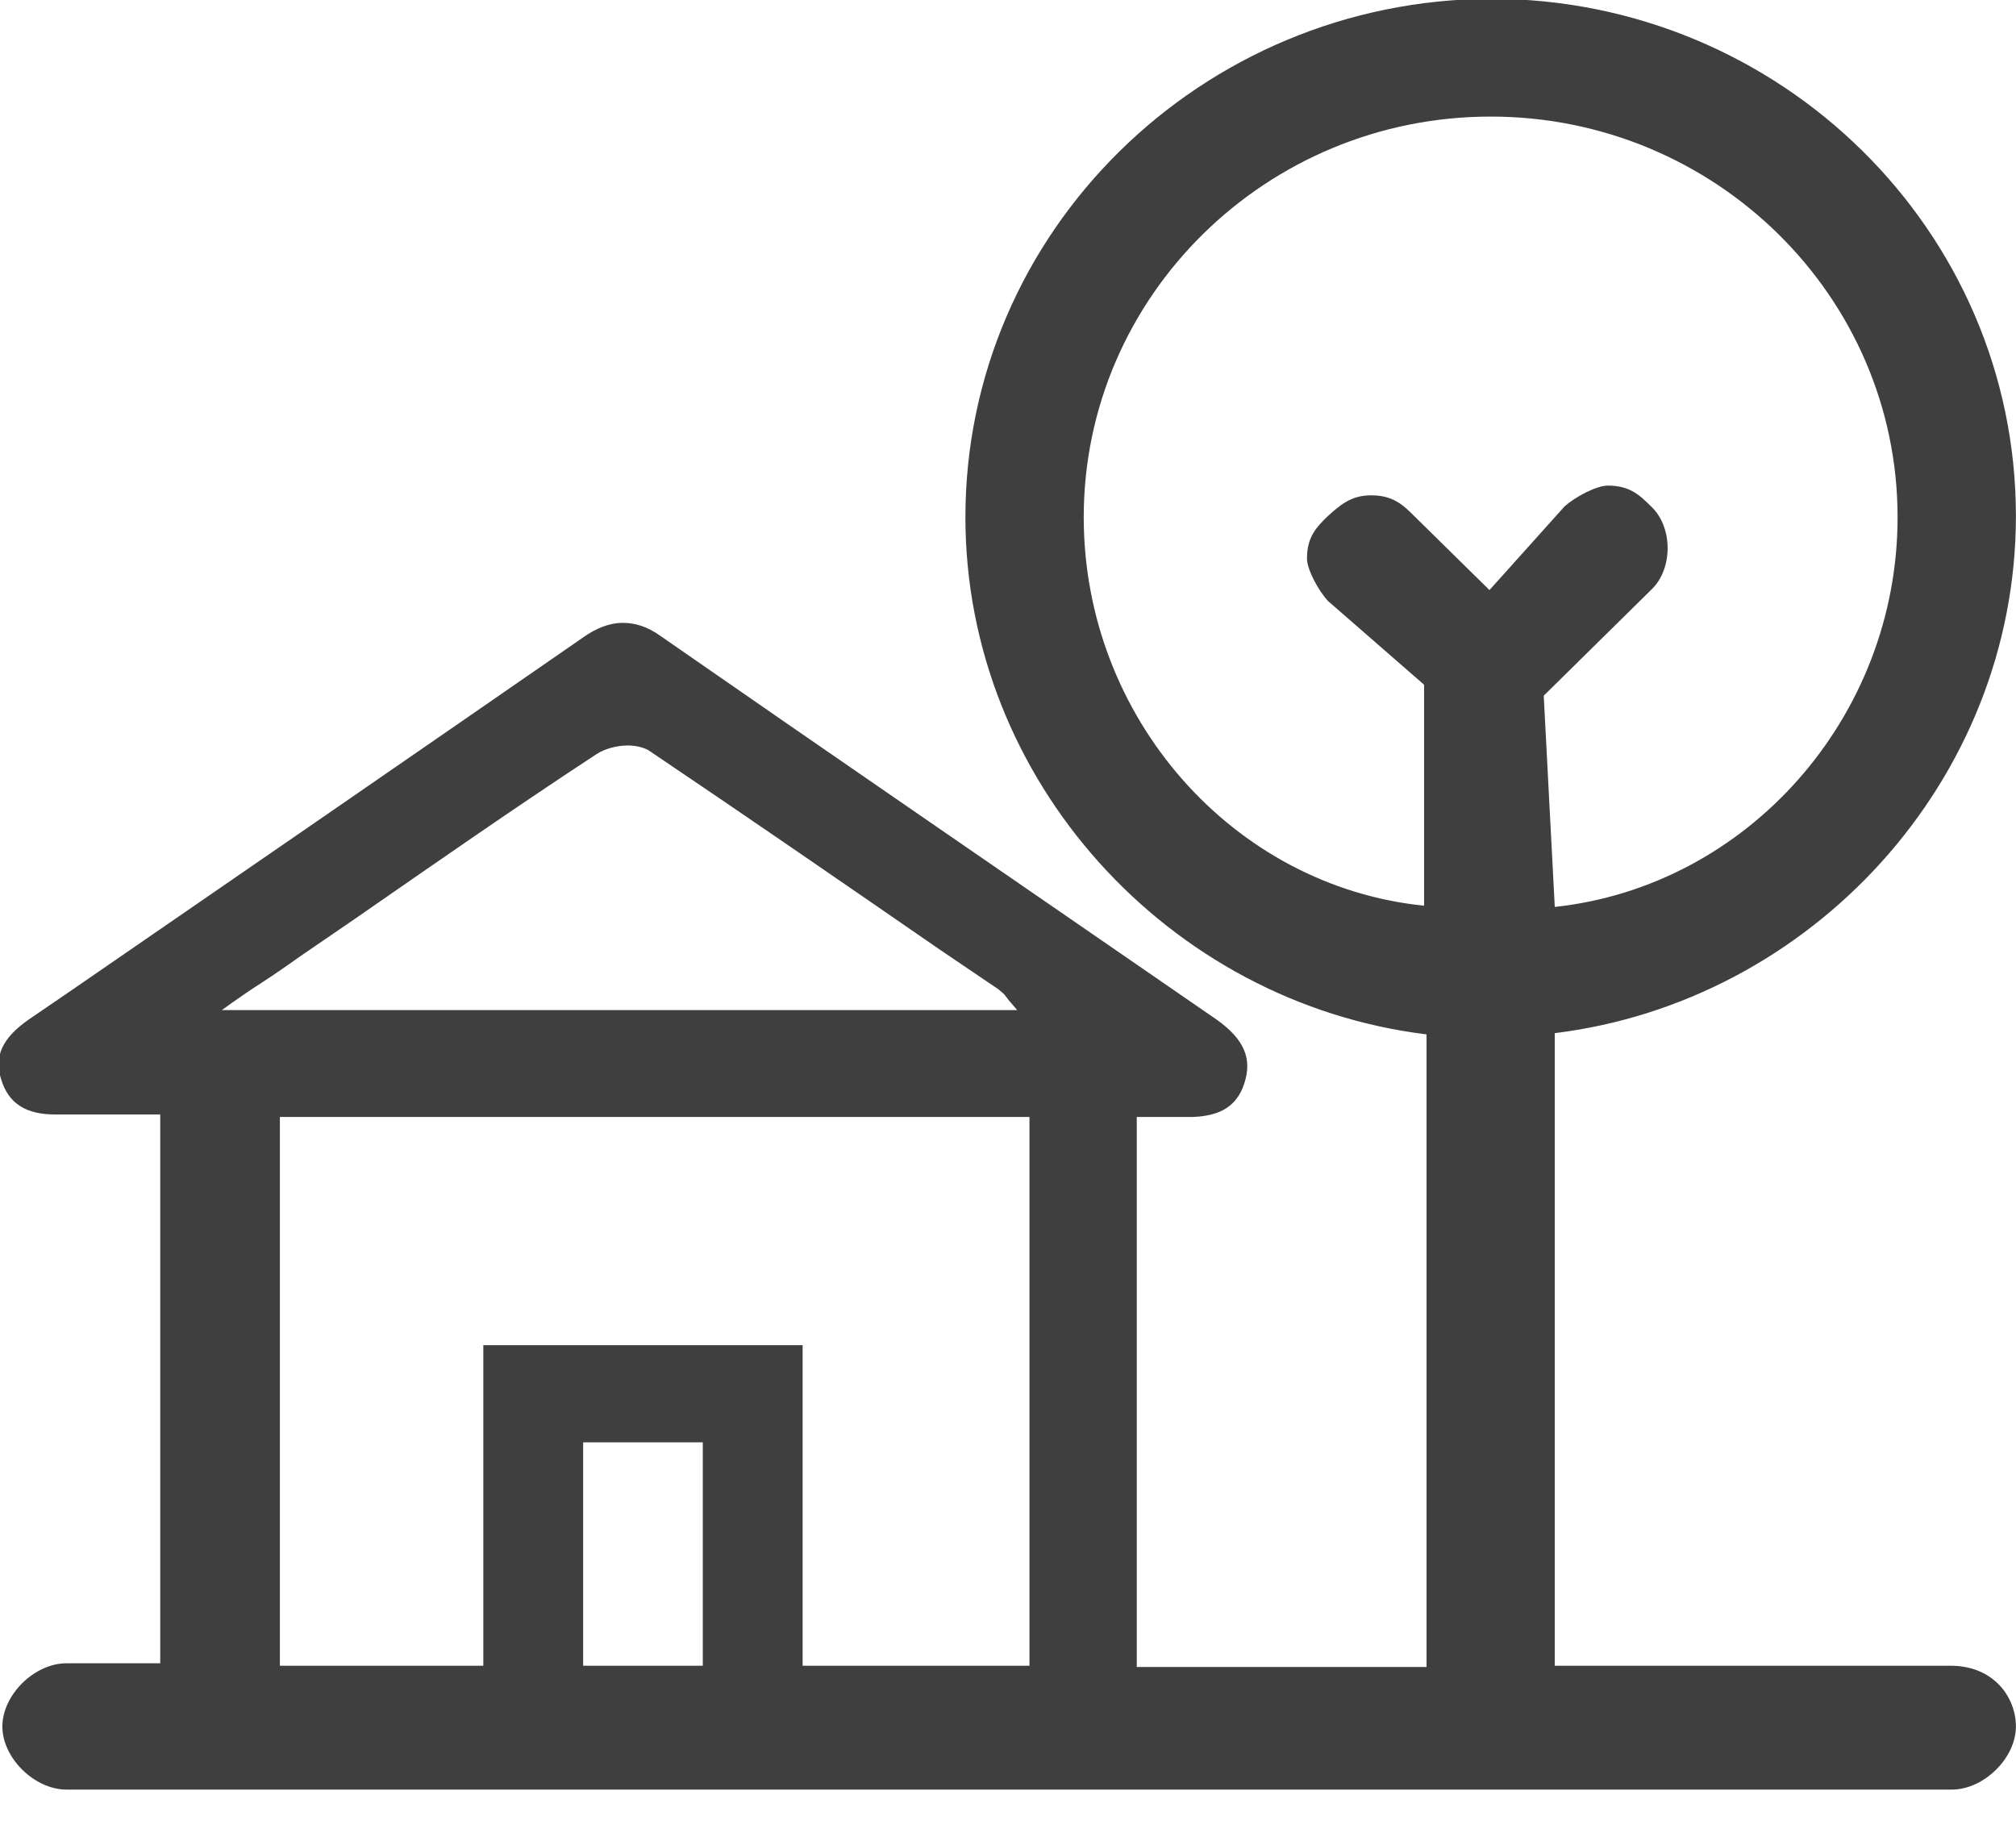 <svg width="23" height="21" viewBox="0 0 23 21" fill="none" xmlns="http://www.w3.org/2000/svg">
<g clip-path="url(#clip0_844_2516)">
<path d="M22.254 19.004H17.738V11.787C20.664 11.427 22.999 8.906 22.999 5.887C22.999 2.632 20.312 -0.014 17.007 -0.014C13.701 -3.72622e-06 11.014 2.646 11.014 5.901C11.014 8.906 13.335 11.441 16.275 11.801V19.018H12.969V12.743H13.617C13.926 12.729 14.109 12.618 14.193 12.369C14.292 12.078 14.193 11.857 13.884 11.635C11.534 10.014 9.453 8.588 7.539 7.258C7.385 7.147 7.244 7.106 7.103 7.106C6.963 7.106 6.808 7.161 6.653 7.272C4.712 8.615 2.742 9.973 0.829 11.289L0.323 11.635C0.027 11.843 -0.071 12.051 0.013 12.314C0.098 12.591 0.295 12.715 0.632 12.715H1.012C1.04 12.715 1.068 12.715 1.097 12.715H1.364H1.828V18.976H0.759C0.393 18.976 0.027 19.336 0.027 19.697C0.027 20.057 0.393 20.417 0.759 20.417H22.268C22.634 20.417 22.999 20.057 22.999 19.697C22.999 19.364 22.746 19.004 22.254 19.004ZM3.418 10.915L4.065 10.472C4.965 9.848 5.879 9.211 6.808 8.602C6.892 8.546 7.033 8.505 7.16 8.505C7.23 8.505 7.328 8.519 7.399 8.56C8.51 9.308 9.635 10.084 10.719 10.832L11.394 11.289C11.422 11.316 11.45 11.33 11.478 11.372C11.492 11.386 11.506 11.413 11.534 11.441L11.605 11.524H2.531C2.644 11.441 2.883 11.275 2.953 11.233C3.122 11.123 3.263 11.026 3.418 10.915ZM6.653 19.004V16.455H8.018V19.004H6.653ZM11.745 19.004H9.157V15.347H5.514V19.004H3.193V12.743H11.745V19.004ZM18.835 5.776C18.709 5.651 18.596 5.54 18.343 5.54C18.216 5.54 17.977 5.665 17.851 5.776L16.993 6.732L16.134 5.887C16.008 5.762 15.895 5.651 15.642 5.651C15.403 5.651 15.276 5.776 15.15 5.887C15.023 6.011 14.911 6.122 14.911 6.372C14.911 6.496 15.037 6.732 15.15 6.856L16.247 7.812V10.333C14.067 10.111 12.364 8.186 12.364 5.901C12.364 3.38 14.446 1.33 17.007 1.33C19.567 1.33 21.649 3.38 21.649 5.901C21.649 8.186 19.933 10.111 17.738 10.347L17.612 7.937L18.835 6.732C19.089 6.496 19.089 6.011 18.835 5.776Z" fill="#3F3F3F"/>
</g>
<defs>
<clipPath id="clip0_844_2516">
<rect width="23" height="20.444" fill="white"/>
</clipPath>
</defs>
</svg>

